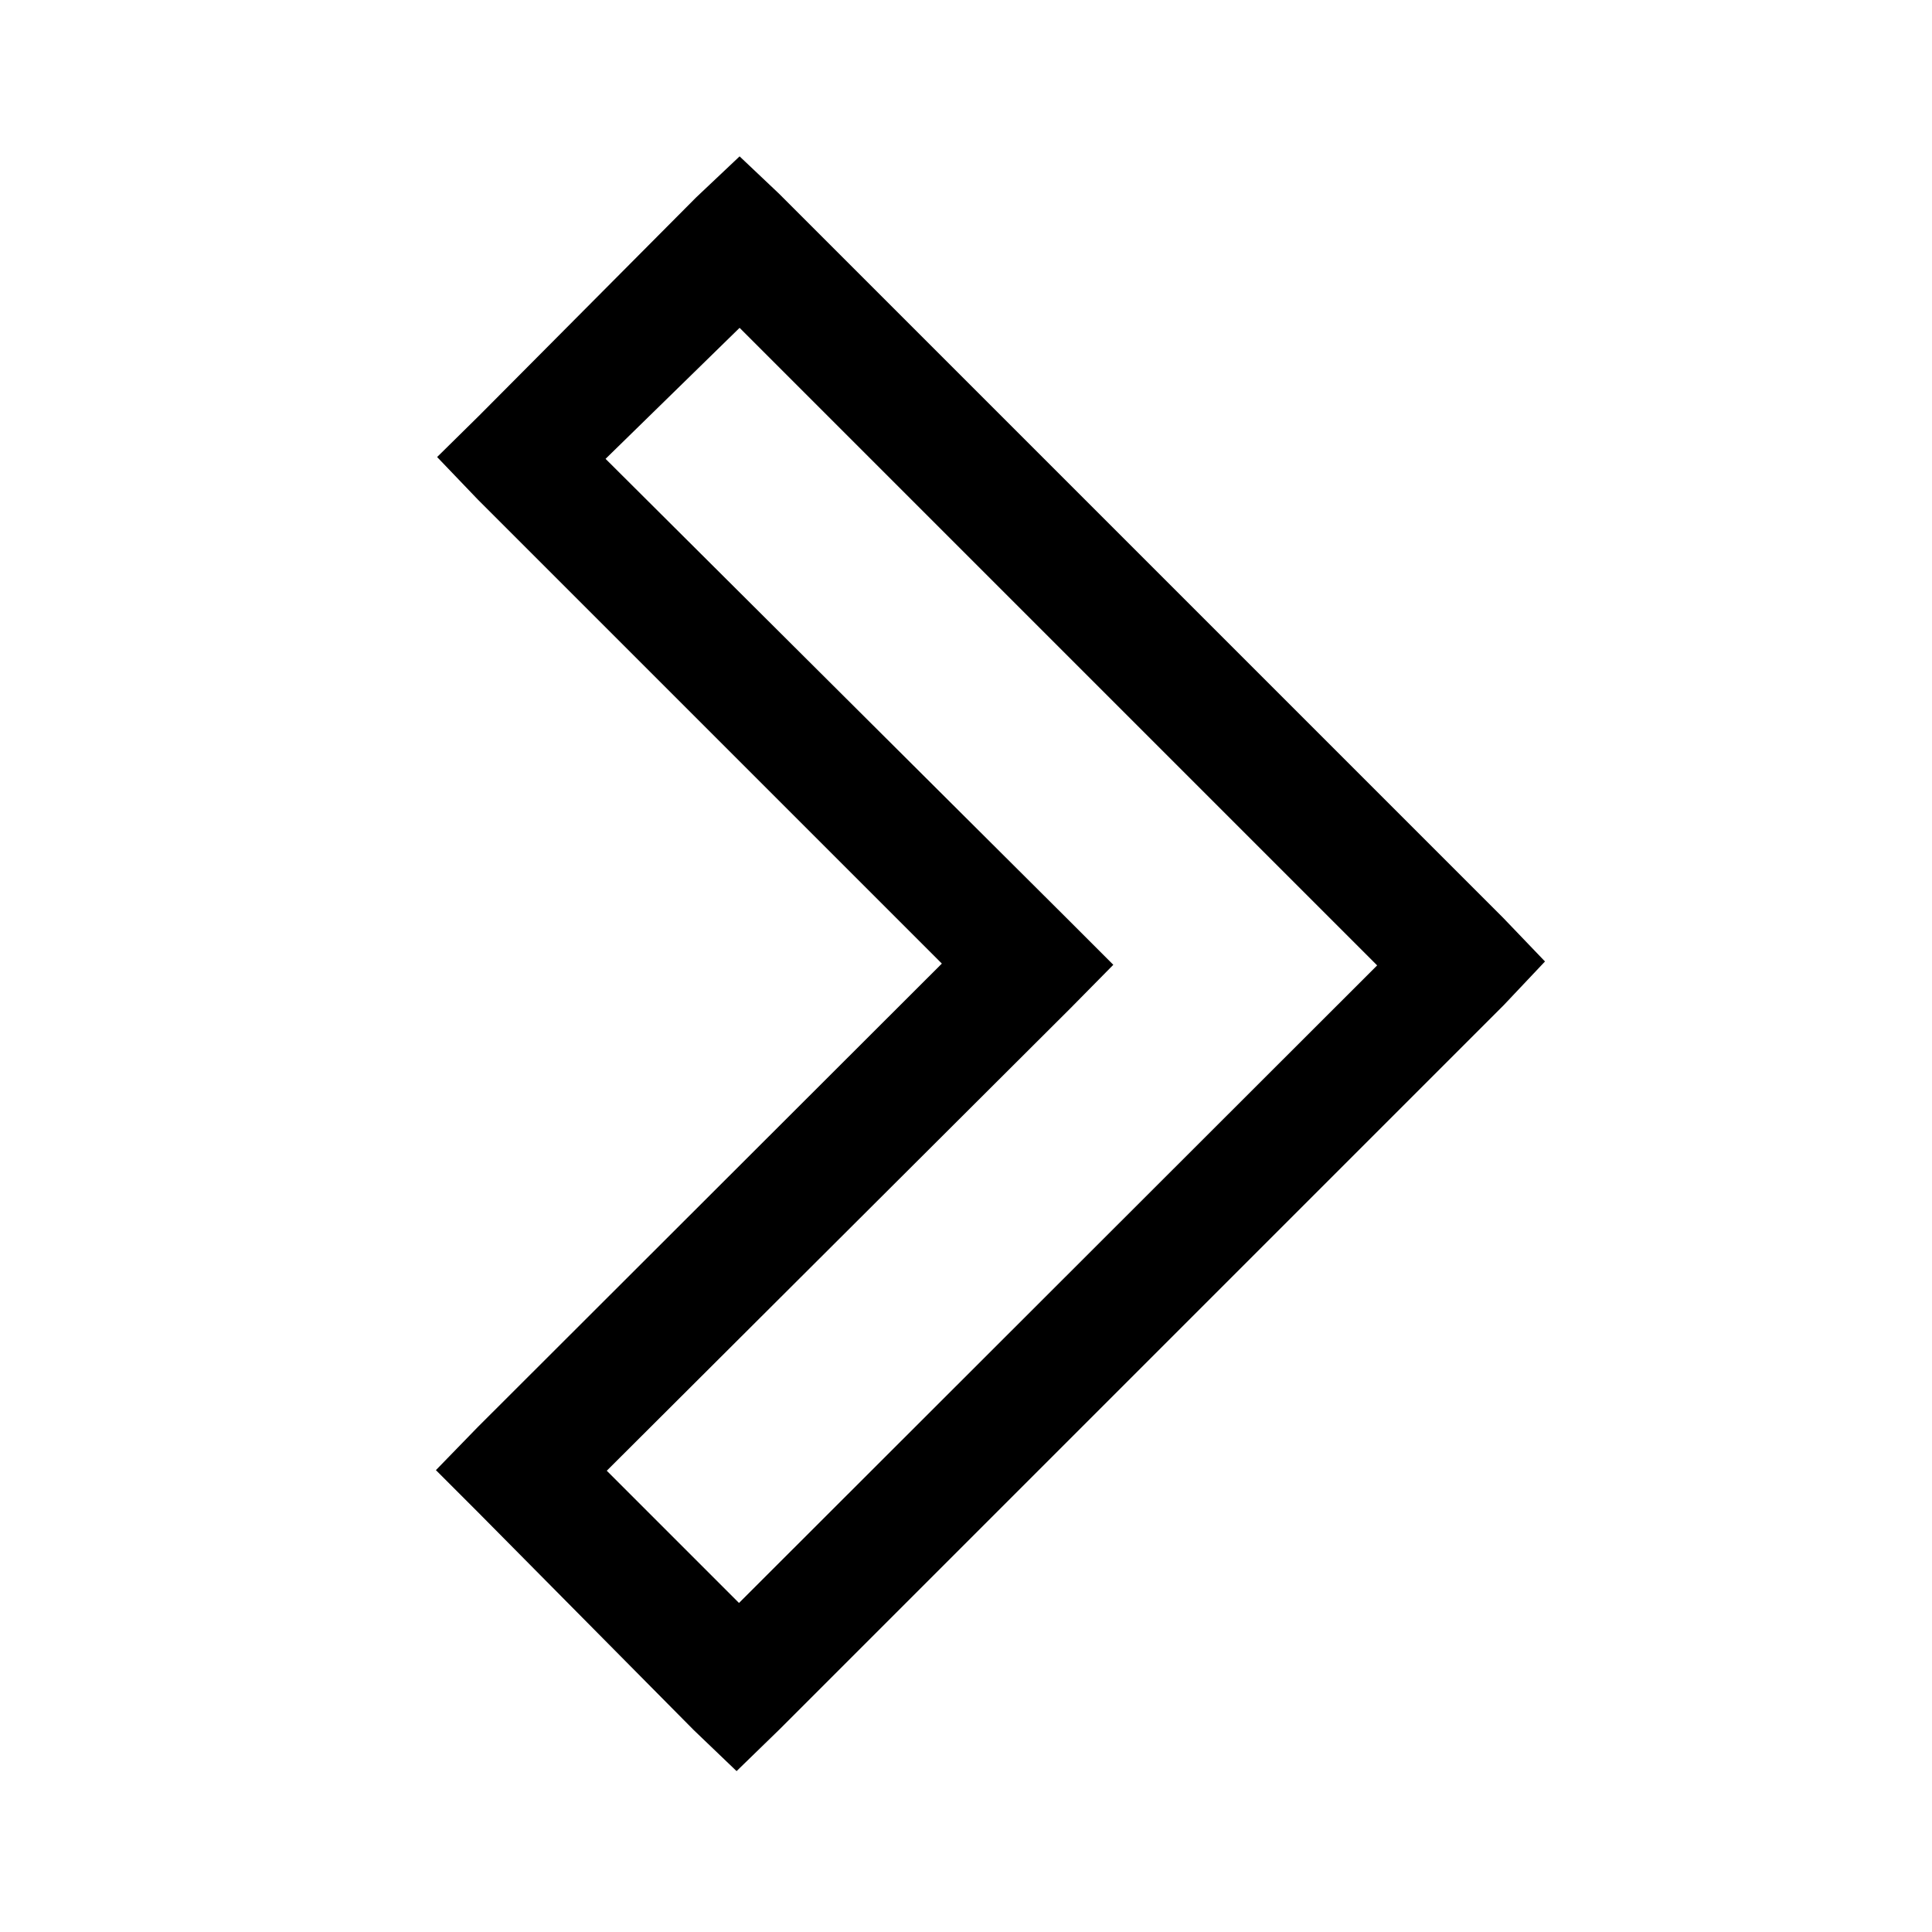 <svg viewBox="0 0 32 32" xmlns="http://www.w3.org/2000/svg"><path d="M12.25 2.59l-.72.68 -3.6 3.62 -.69.68 .68.71 7.68 7.68 -7.69 7.68 -.69.71 .68.68 3.59 3.625 .71.68 .71-.69 12-12 .68-.72 -.69-.72 -12-12Zm0 2.84l10.56 10.56 -10.57 10.56 -2.19-2.19 7.68-7.66 .71-.72 -.72-.72 -7.69-7.66Z"/></svg>